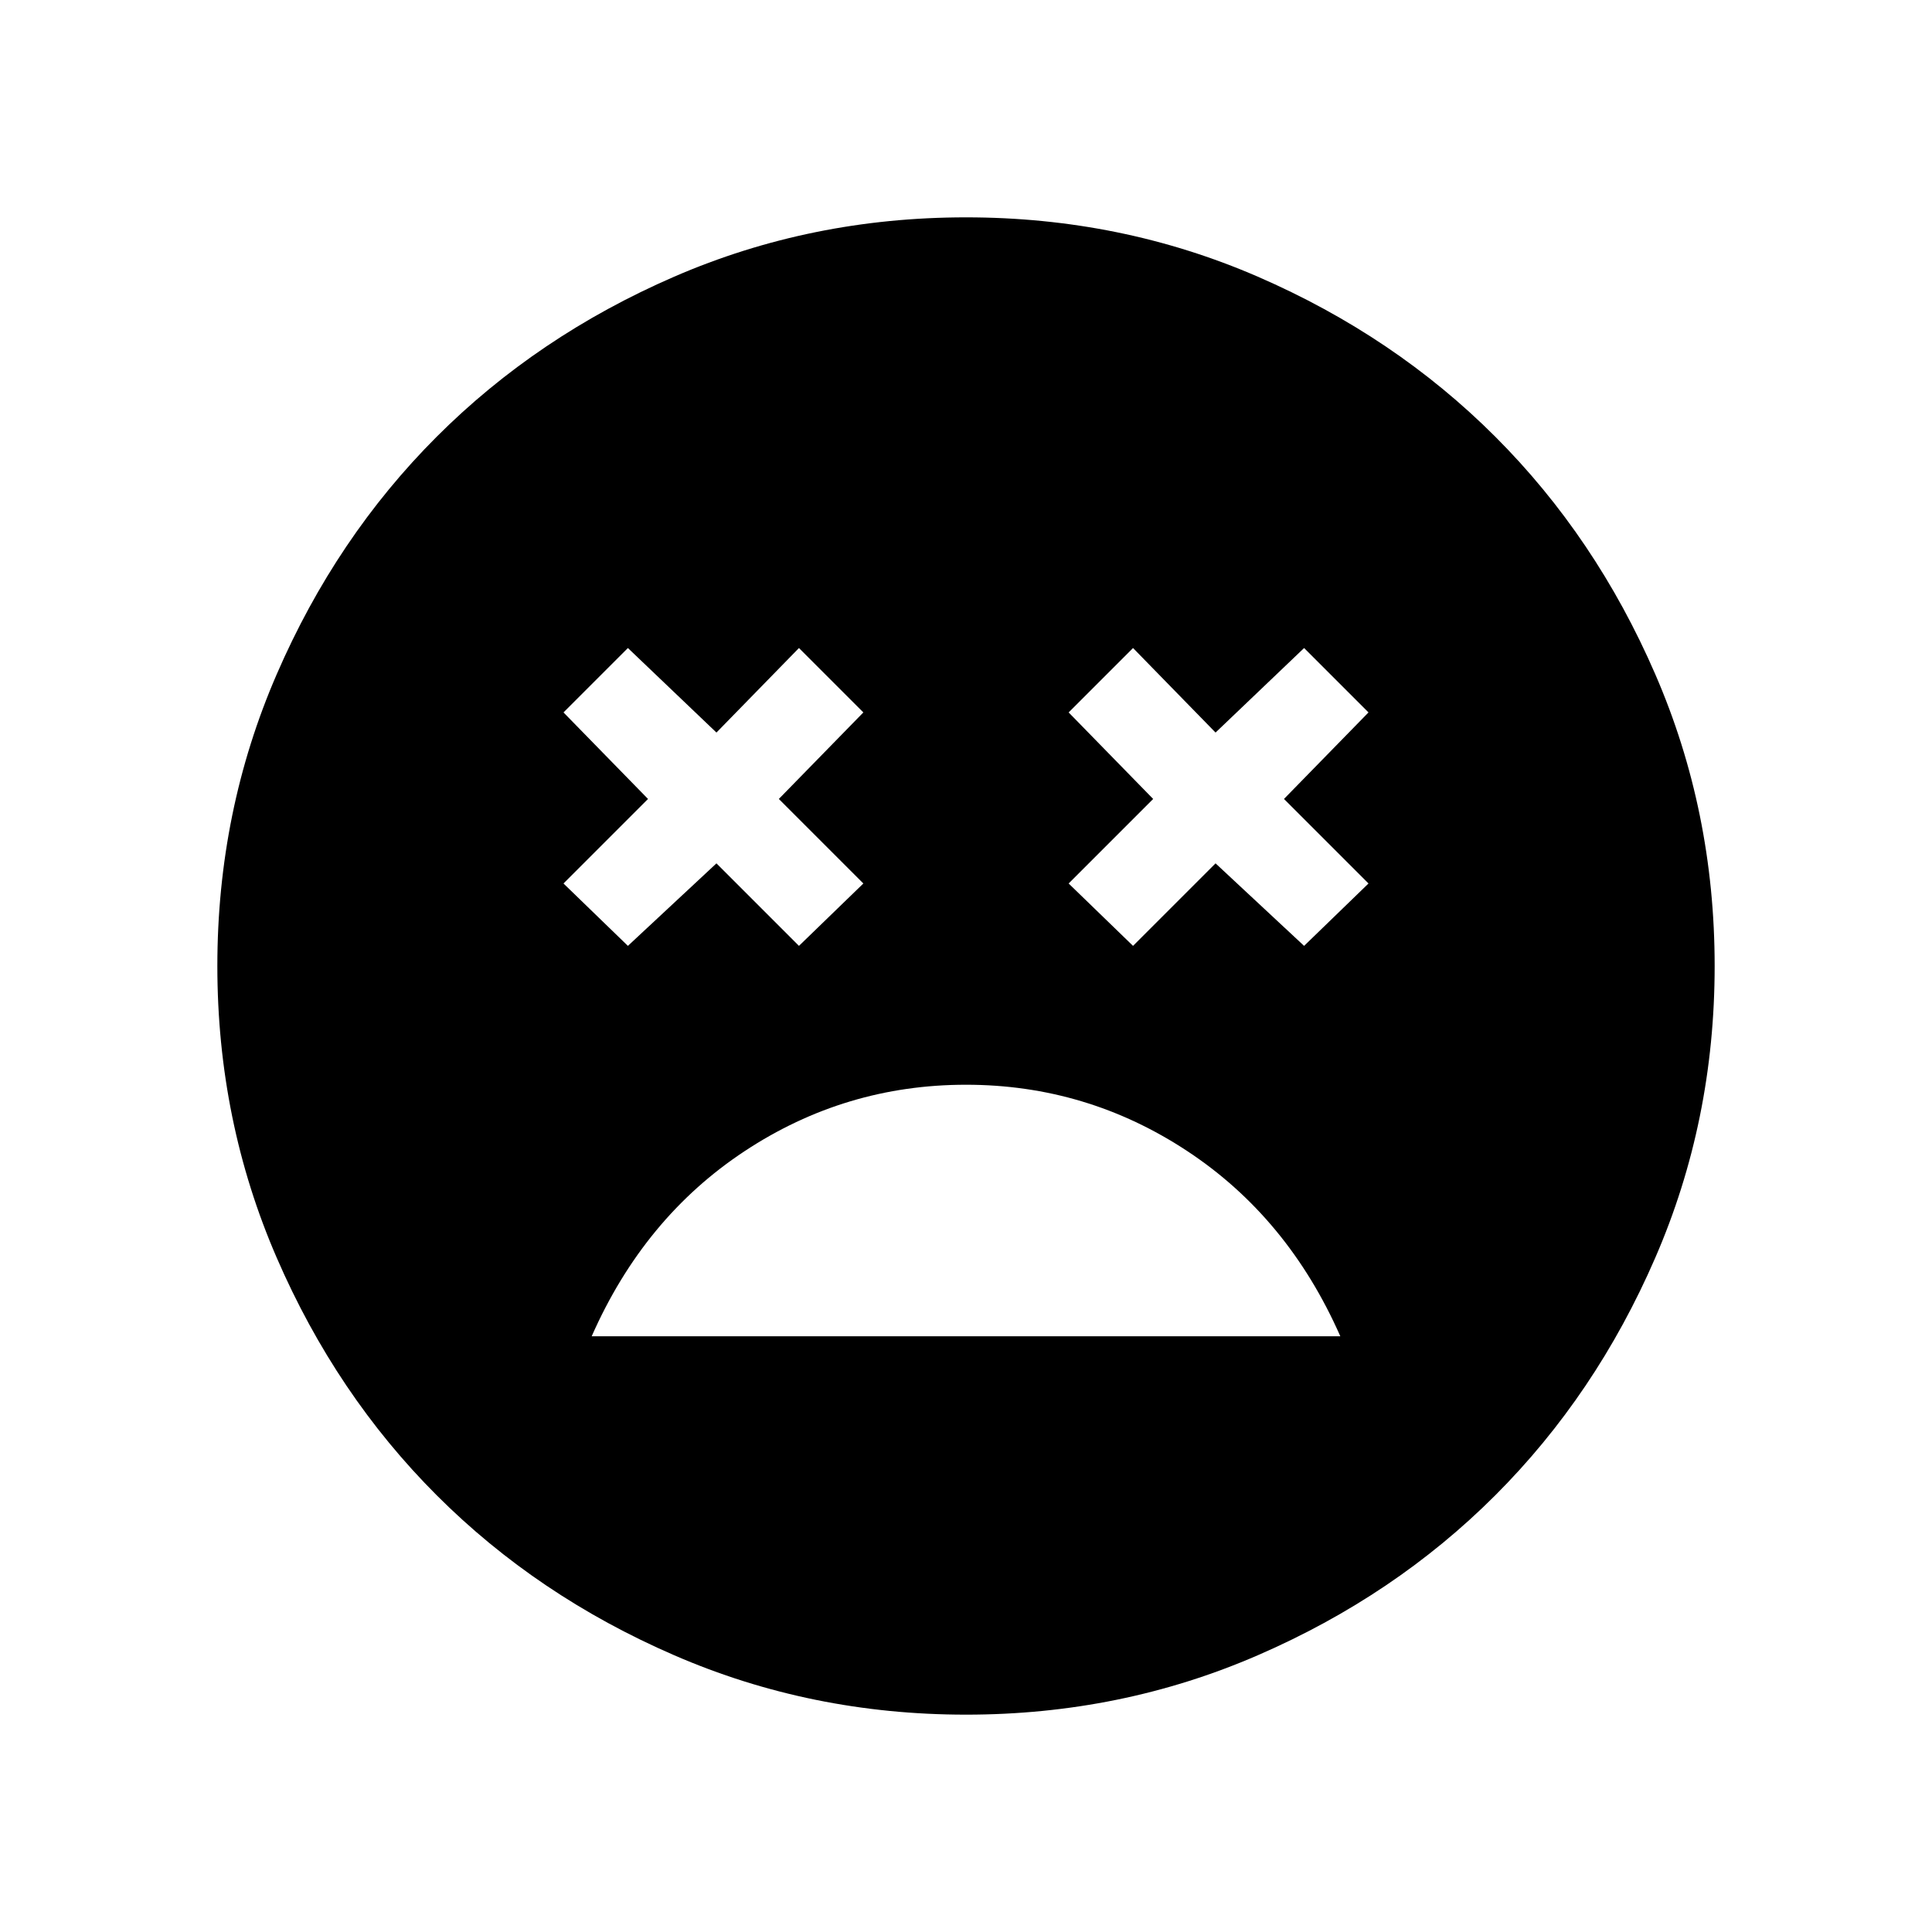 <svg xmlns="http://www.w3.org/2000/svg" height="24" width="24"><path d="M12 13.475q-1.5 0-2.75.825t-1.9 2.3h9.3q-.65-1.475-1.9-2.3-1.25-.825-2.75-.825ZM7.8 11.75l1.1-1.025 1.025 1.025.8-.775-1.05-1.05 1.05-1.075-.8-.8L8.9 9.1 7.8 8.05l-.8.8 1.05 1.075L7 10.975Zm6.275 0 1.025-1.025 1.1 1.025.8-.775-1.05-1.05L17 8.85l-.8-.8-1.1 1.05-1.025-1.05-.8.8 1.05 1.075-1.05 1.05ZM12 21.3q-1.925 0-3.625-.738-1.7-.737-2.95-1.987-1.25-1.25-1.987-2.95Q2.7 13.925 2.7 12t.738-3.625q.737-1.7 1.987-2.95 1.25-1.25 2.95-1.988Q10.075 2.7 12 2.7t3.625.737q1.7.738 2.95 1.988 1.25 1.25 1.987 2.95.738 1.7.738 3.625t-.738 3.625q-.737 1.7-1.987 2.95-1.25 1.25-2.95 1.987-1.7.738-3.625.738Z"/></svg>